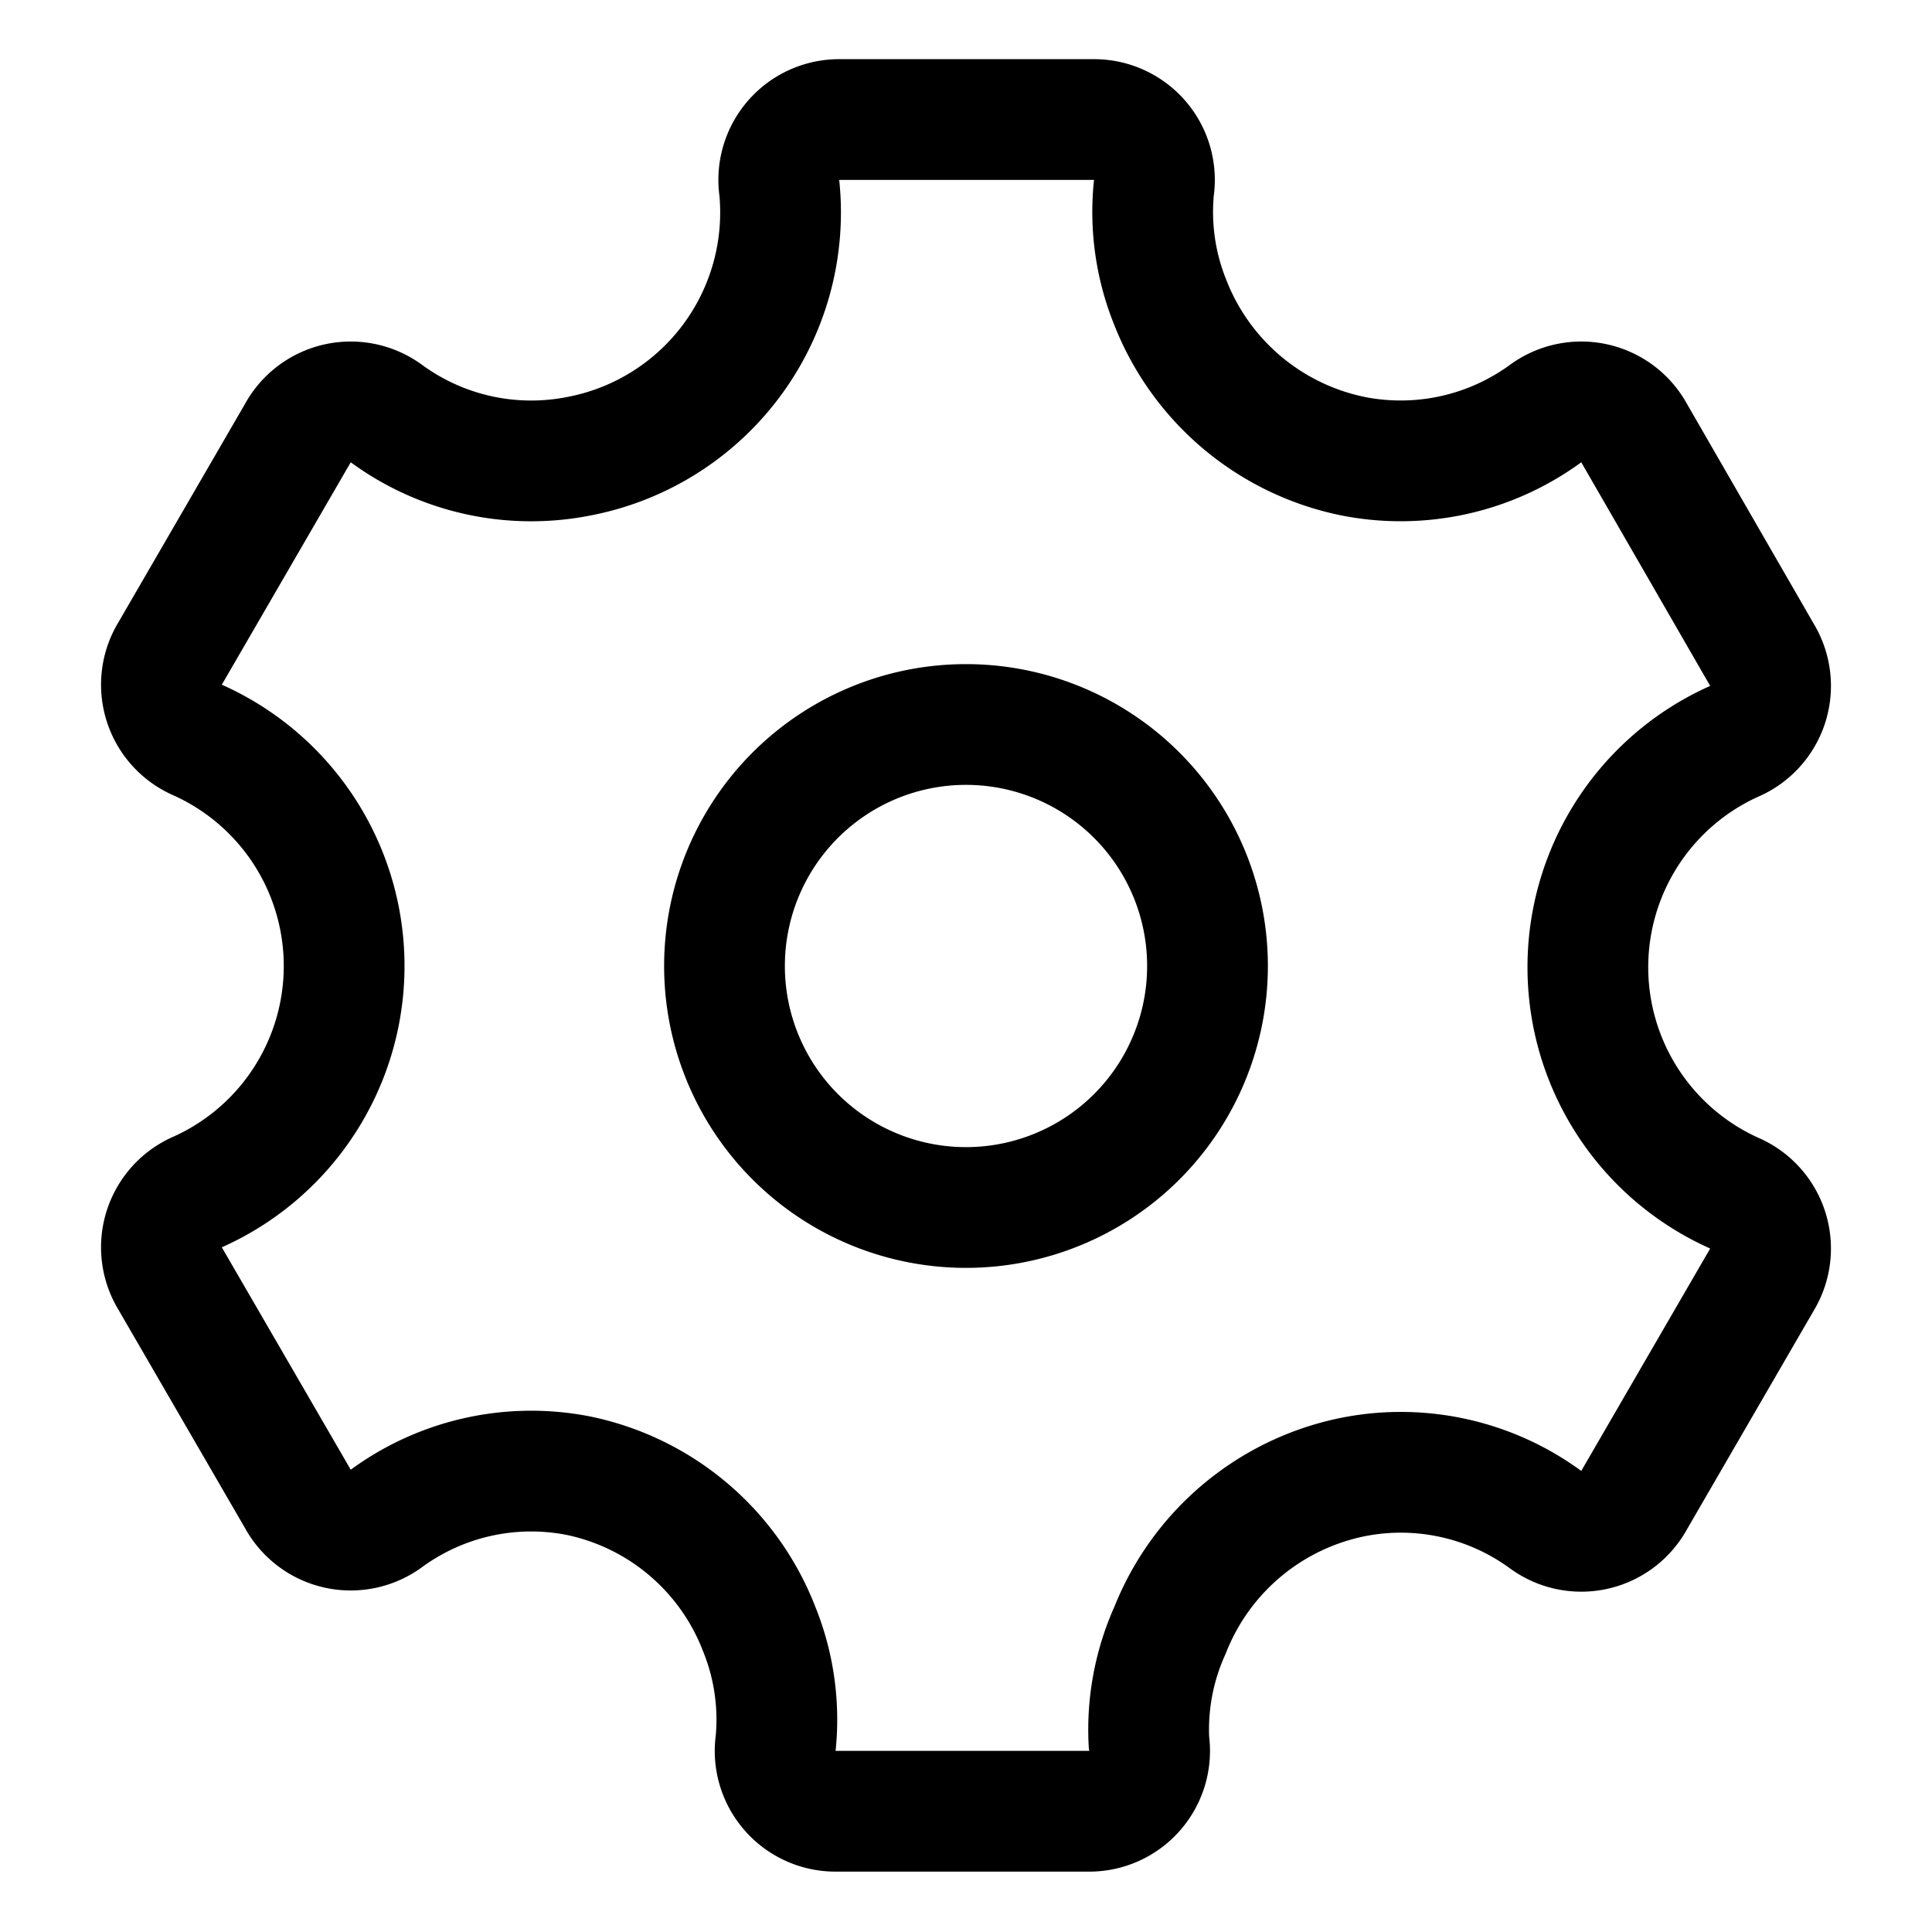 <svg viewBox="0 0 32 32" xmlns="http://www.w3.org/2000/svg" style="display:block;fill:none;height:16px;width:16px;stroke:currentColor;stroke-width:2;overflow:visible" aria-label="Tùy chỉnh cột" role="img" focusable="false">
    <path d="m19.38 27a4.14 4.14 0 0 1 3.05-2.54 4.06 4.06 0 0 1 3.17.71 1 1 0 0 0 1.47-.33l2.11-3.64a1 1 0 0 0 -.46-1.44 4.1 4.1 0 0 1 0-7.48 1 1 0 0 0 .46-1.44l-2.11-3.66a1 1 0 0 0 -1.47-.33 4.07 4.07 0 0 1 -3.17.71 4.14 4.14 0 0 1 -3.05-2.56 4 4 0 0 1 -.27-1.87 1 1 0 0 0 -1-1.15h-4.2a1 1 0 0 0 -1 1.15 4.11 4.11 0 0 1 -3.34 4.43 4.06 4.06 0 0 1 -3.17-.71 1 1 0 0 0 -1.47.33l-2.11 3.64a1 1 0 0 0 .46 1.44 4.1 4.1 0 0 1 0 7.48 1 1 0 0 0 -.46 1.44l2.11 3.64a1 1 0 0 0 1.47.33 4.06 4.06 0 0 1 3.17-.71 4.1 4.1 0 0 1 3 2.53 4 4 0 0 1 .28 1.88 1 1 0 0 0 1 1.15h4.18a1 1 0 0 0 1-1.15 4 4 0 0 1 .35-1.85zm-7.38-11a4 4 0 1 1 4 4 4 4 0 0 1 -4-4z" vector-effect="non-scaling-stroke" transform="translate(0,0)scale(1,1)" fill="none"></path>
</svg>